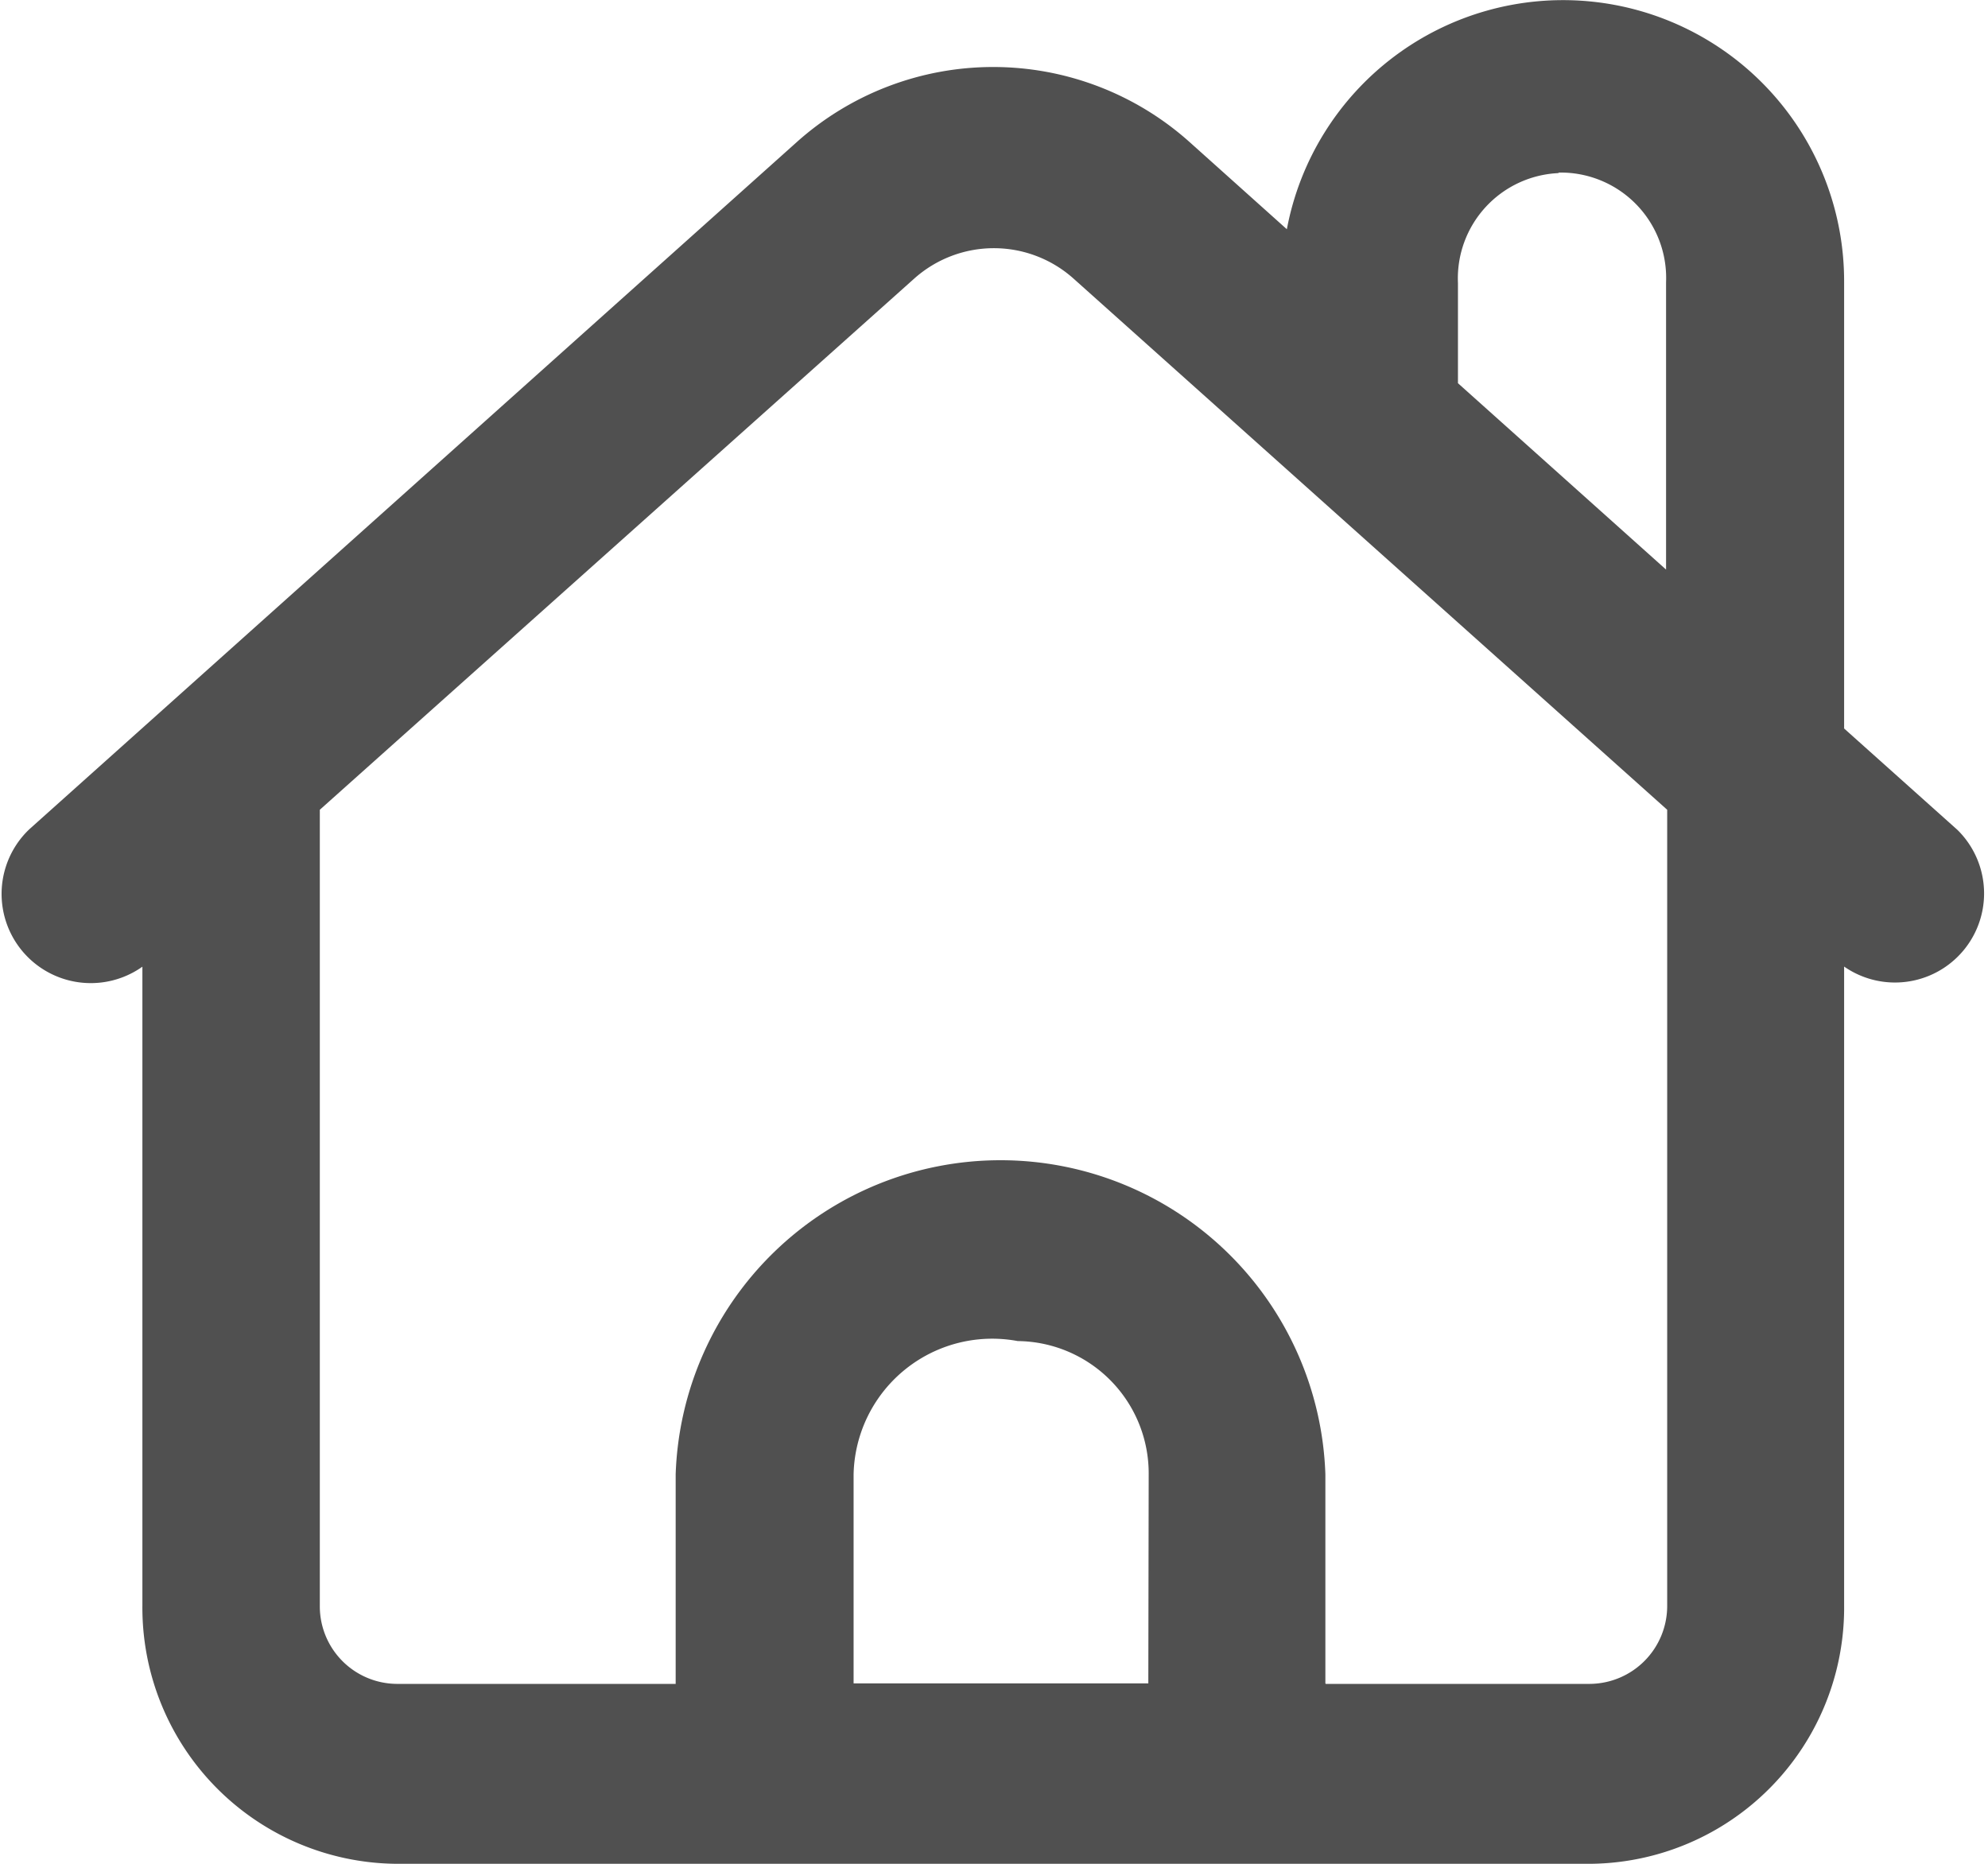 <svg xmlns="http://www.w3.org/2000/svg" width="16" height="15" viewBox="0 0 16 15">
  <path id="Path_20118" data-name="Path 20118" d="M29.751,13.2V8.062a.717.717,0,0,0,.912-1.1l-.912-.816V2.558a2.262,2.262,0,0,0-4.485-.43l-.781-.7a2.37,2.37,0,0,0-3.165,0L15.146,6.956a.718.718,0,0,0,.909,1.107v5.143A2.062,2.062,0,0,0,18.1,15.283H27.71A2.061,2.061,0,0,0,29.751,13.2Zm-2.3-11.528a.848.848,0,0,1,.867.882V4.867l-1.675-1.5,0-.807A.848.848,0,0,1,27.455,1.676Zm-3.3,12.159H21.779V12.148A1.116,1.116,0,0,1,23.1,11.076a1.065,1.065,0,0,1,1.054,1.072Zm1.425,0V12.148a2.616,2.616,0,0,0-5.229,0v1.687H18.1a.624.624,0,0,1-.617-.628V6.8l4.783-4.274a.962.962,0,0,1,1.284,0L28.327,6.8v6.41a.627.627,0,0,1-.62.625H25.579Z" transform="translate(-14.909 -0.283)" fill="#505050"/>
</svg>
